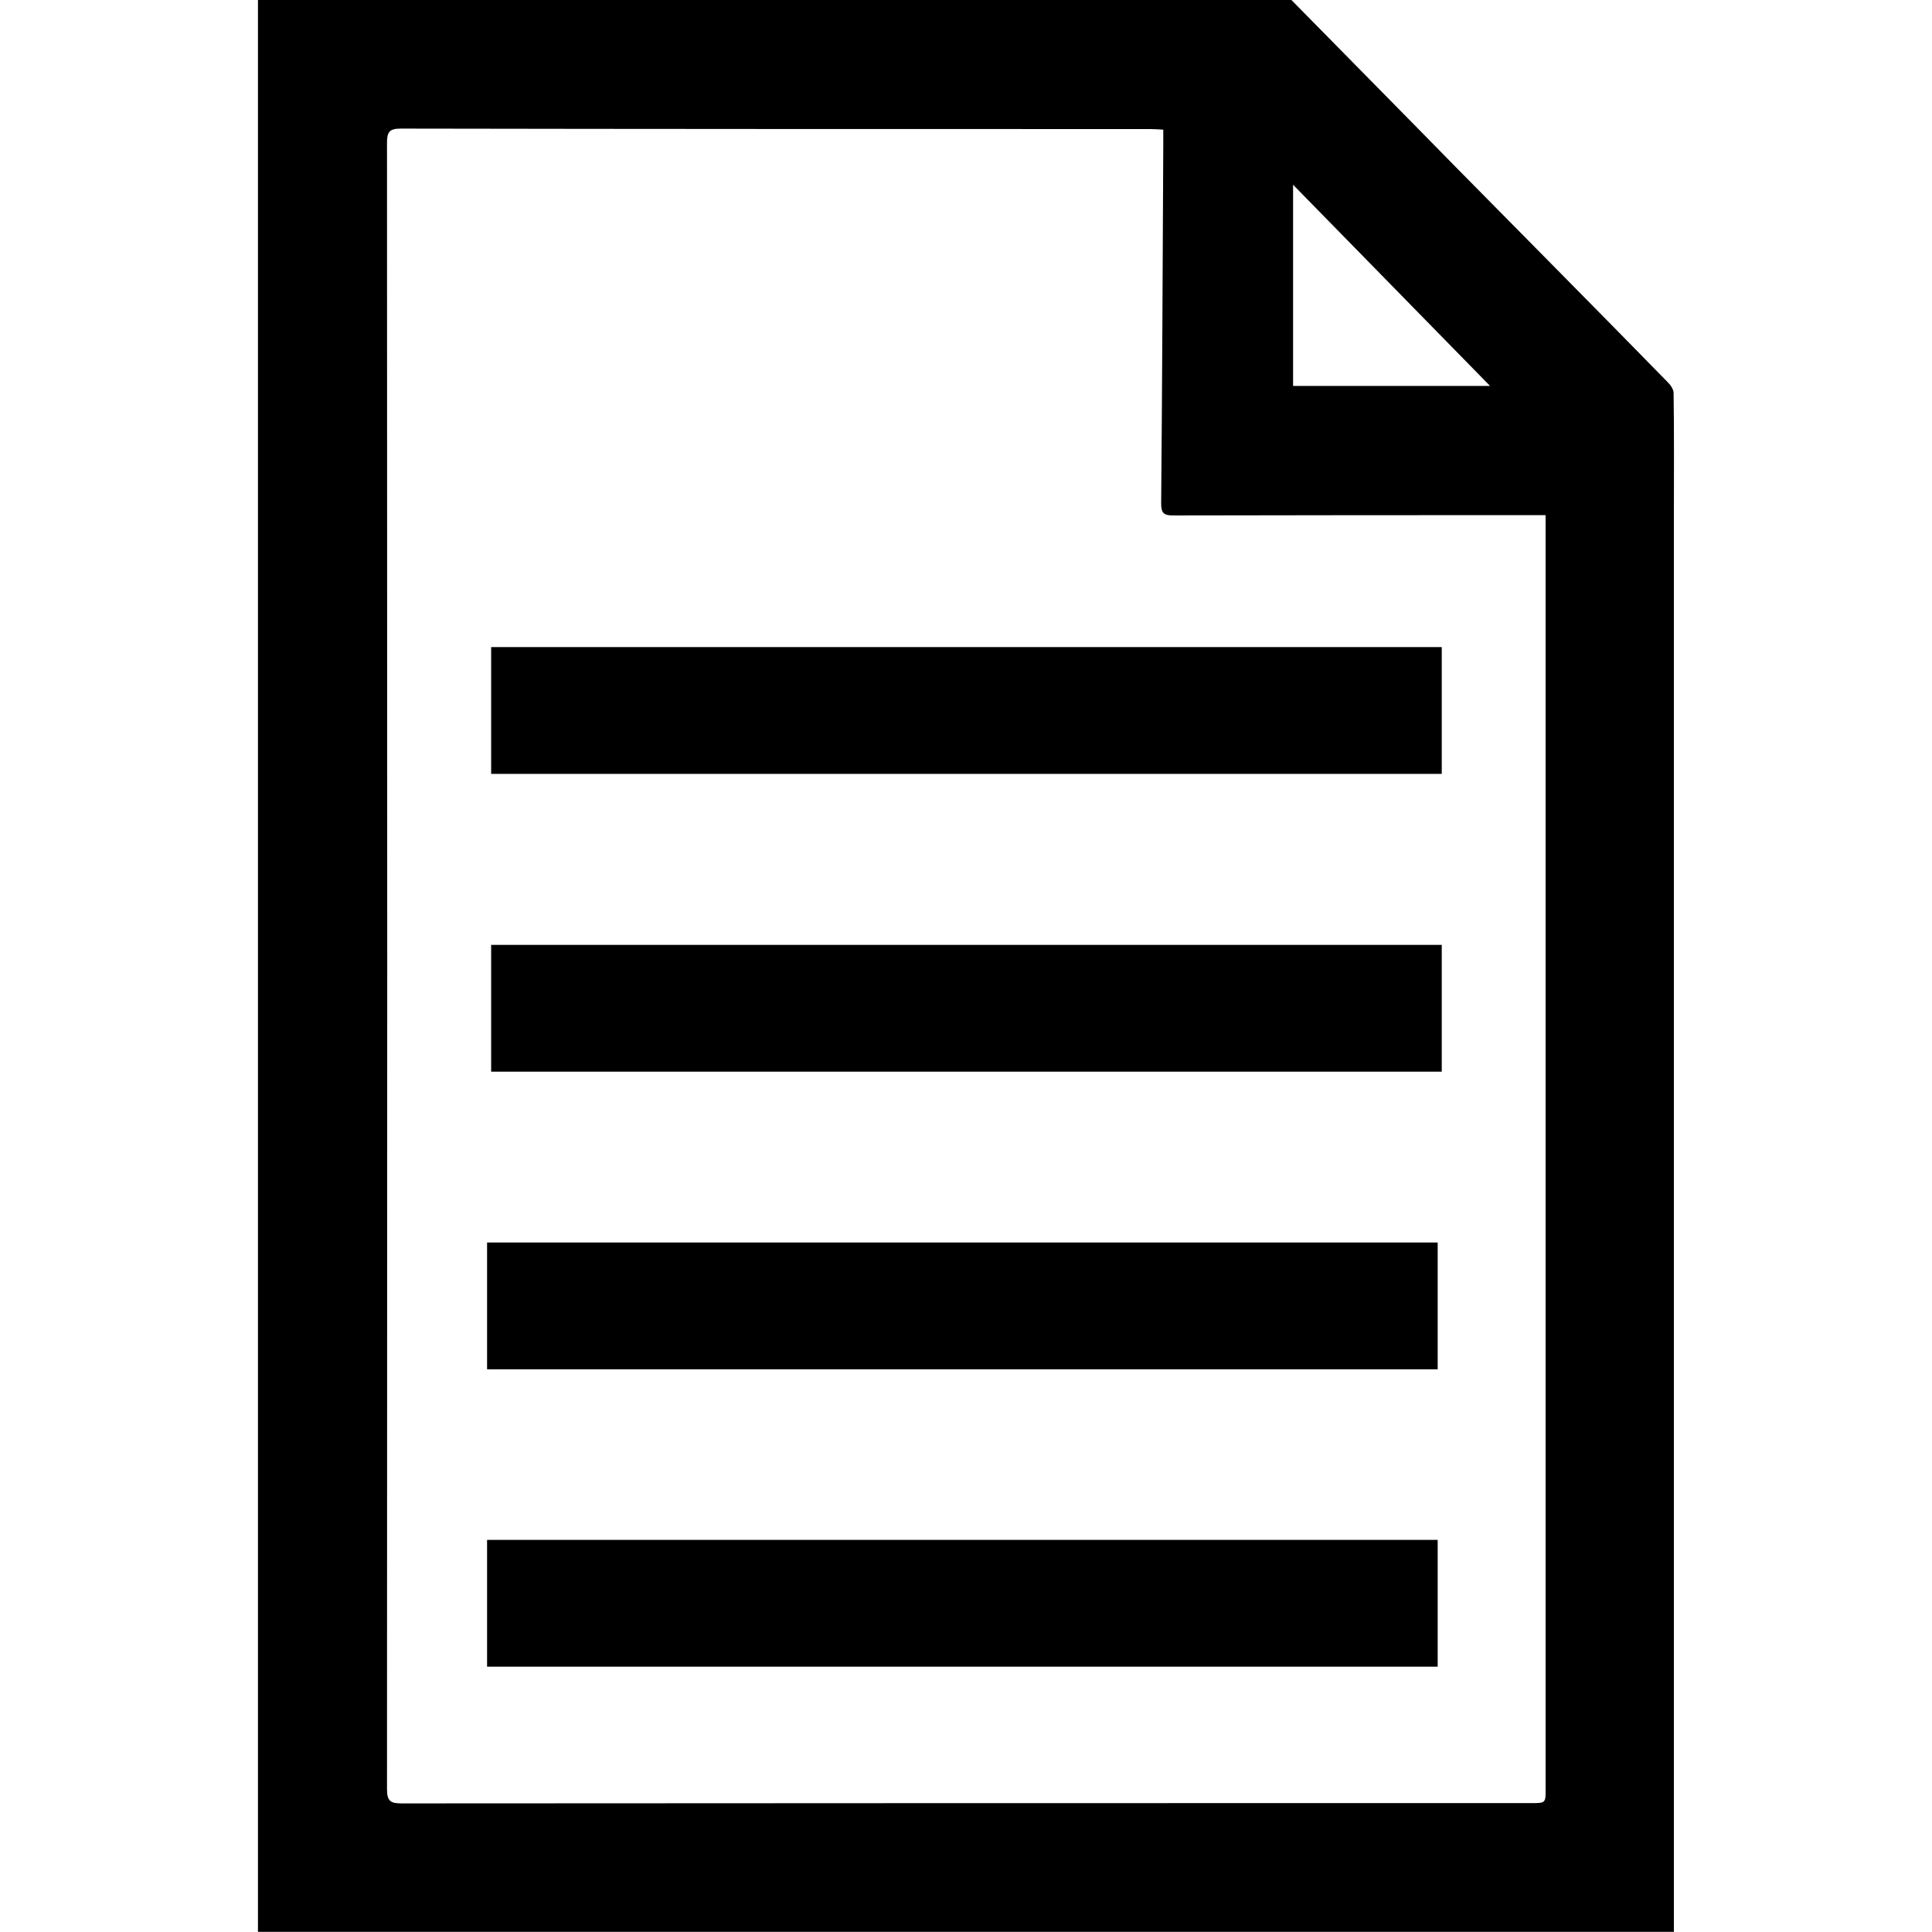 <?xml version="1.0" encoding="utf-8"?>
<!-- Generator: Adobe Illustrator 21.0.0, SVG Export Plug-In . SVG Version: 6.00 Build 0)  -->
<svg version="1.1" id="Layer_1" xmlns="http://www.w3.org/2000/svg" xmlns:xlink="http://www.w3.org/1999/xlink" x="0px" y="0px"
	 viewBox="0 0 1280 1280" style="enable-background:new 0 0 1280 1280;" xml:space="preserve">
<g>
	<path d="M325.4,512.7c210.5,0,420,0,629.8,0c0-28.4,0-56.1,0-84c-210.3,0-419.9,0-629.8,0C325.4,456.9,325.4,484.7,325.4,512.7z"/>
	<path d="M325.4,710c210.5,0,420,0,629.8,0c0-28.4,0-56.1,0-84c-210.3,0-419.9,0-629.8,0C325.4,654.2,325.4,681.9,325.4,710z"/>
	<path d="M322.7,907.2c210.5,0,420,0,629.8,0c0-28.4,0-56.1,0-84c-210.3,0-419.9,0-629.8,0C322.7,851.6,322.7,879.1,322.7,907.2z"/>
	<path d="M322.7,1104.2c210.5,0,420,0,629.8,0c0-28.4,0-56.1,0-84c-210.3,0-419.9,0-629.8,0C322.7,1048.4,322.7,1076.1,322.7,1104.2
		z"/>
	<path d="M1108.8,260.4c0-2.5-2.1-5.5-4.1-7.4c-46.6-47.7-93.6-95-140.4-142.5C928.2,73.6,891.8,36.9,855.6,0
		C627.3,0,399.2,0,170.9,0c0,426.6,0,853.3,0,1279.9c312.7,0,625.4,0,938.1,0c0-75.4,0-787.6,0-939.3
		C1109,313.4,1109.2,286.9,1108.8,260.4z M856.7,122.4c43.8,44.7,86.7,88.5,130.5,133.3c-44.3,0-87,0-130.5,0
		C856.7,211.7,856.7,167.7,856.7,122.4z M1014.5,1194.6c-249.5,0-499,0-748.4,0.2c-7.2,0-9.7-1.4-9.7-9.4
		c0.2-363.5,0.2-727.3,0-1090.8c0-7.1,1.6-9.4,9-9.4C431,85.5,596.6,85.5,762,85.5c2.6,0,5.3,0.2,8.7,0.4c0,3.9,0,7.1,0,10.2
		c-0.4,79.1-0.7,158.4-1.4,237.5c0,6.5,1.9,7.9,7.9,7.9c82.3-0.2,164.6-0.2,246.8-0.2c0,136.8,0,798.6,0,843.4
		C1024.1,1194.6,1024.1,1194.6,1014.5,1194.6z"/>
</g>
</svg>
